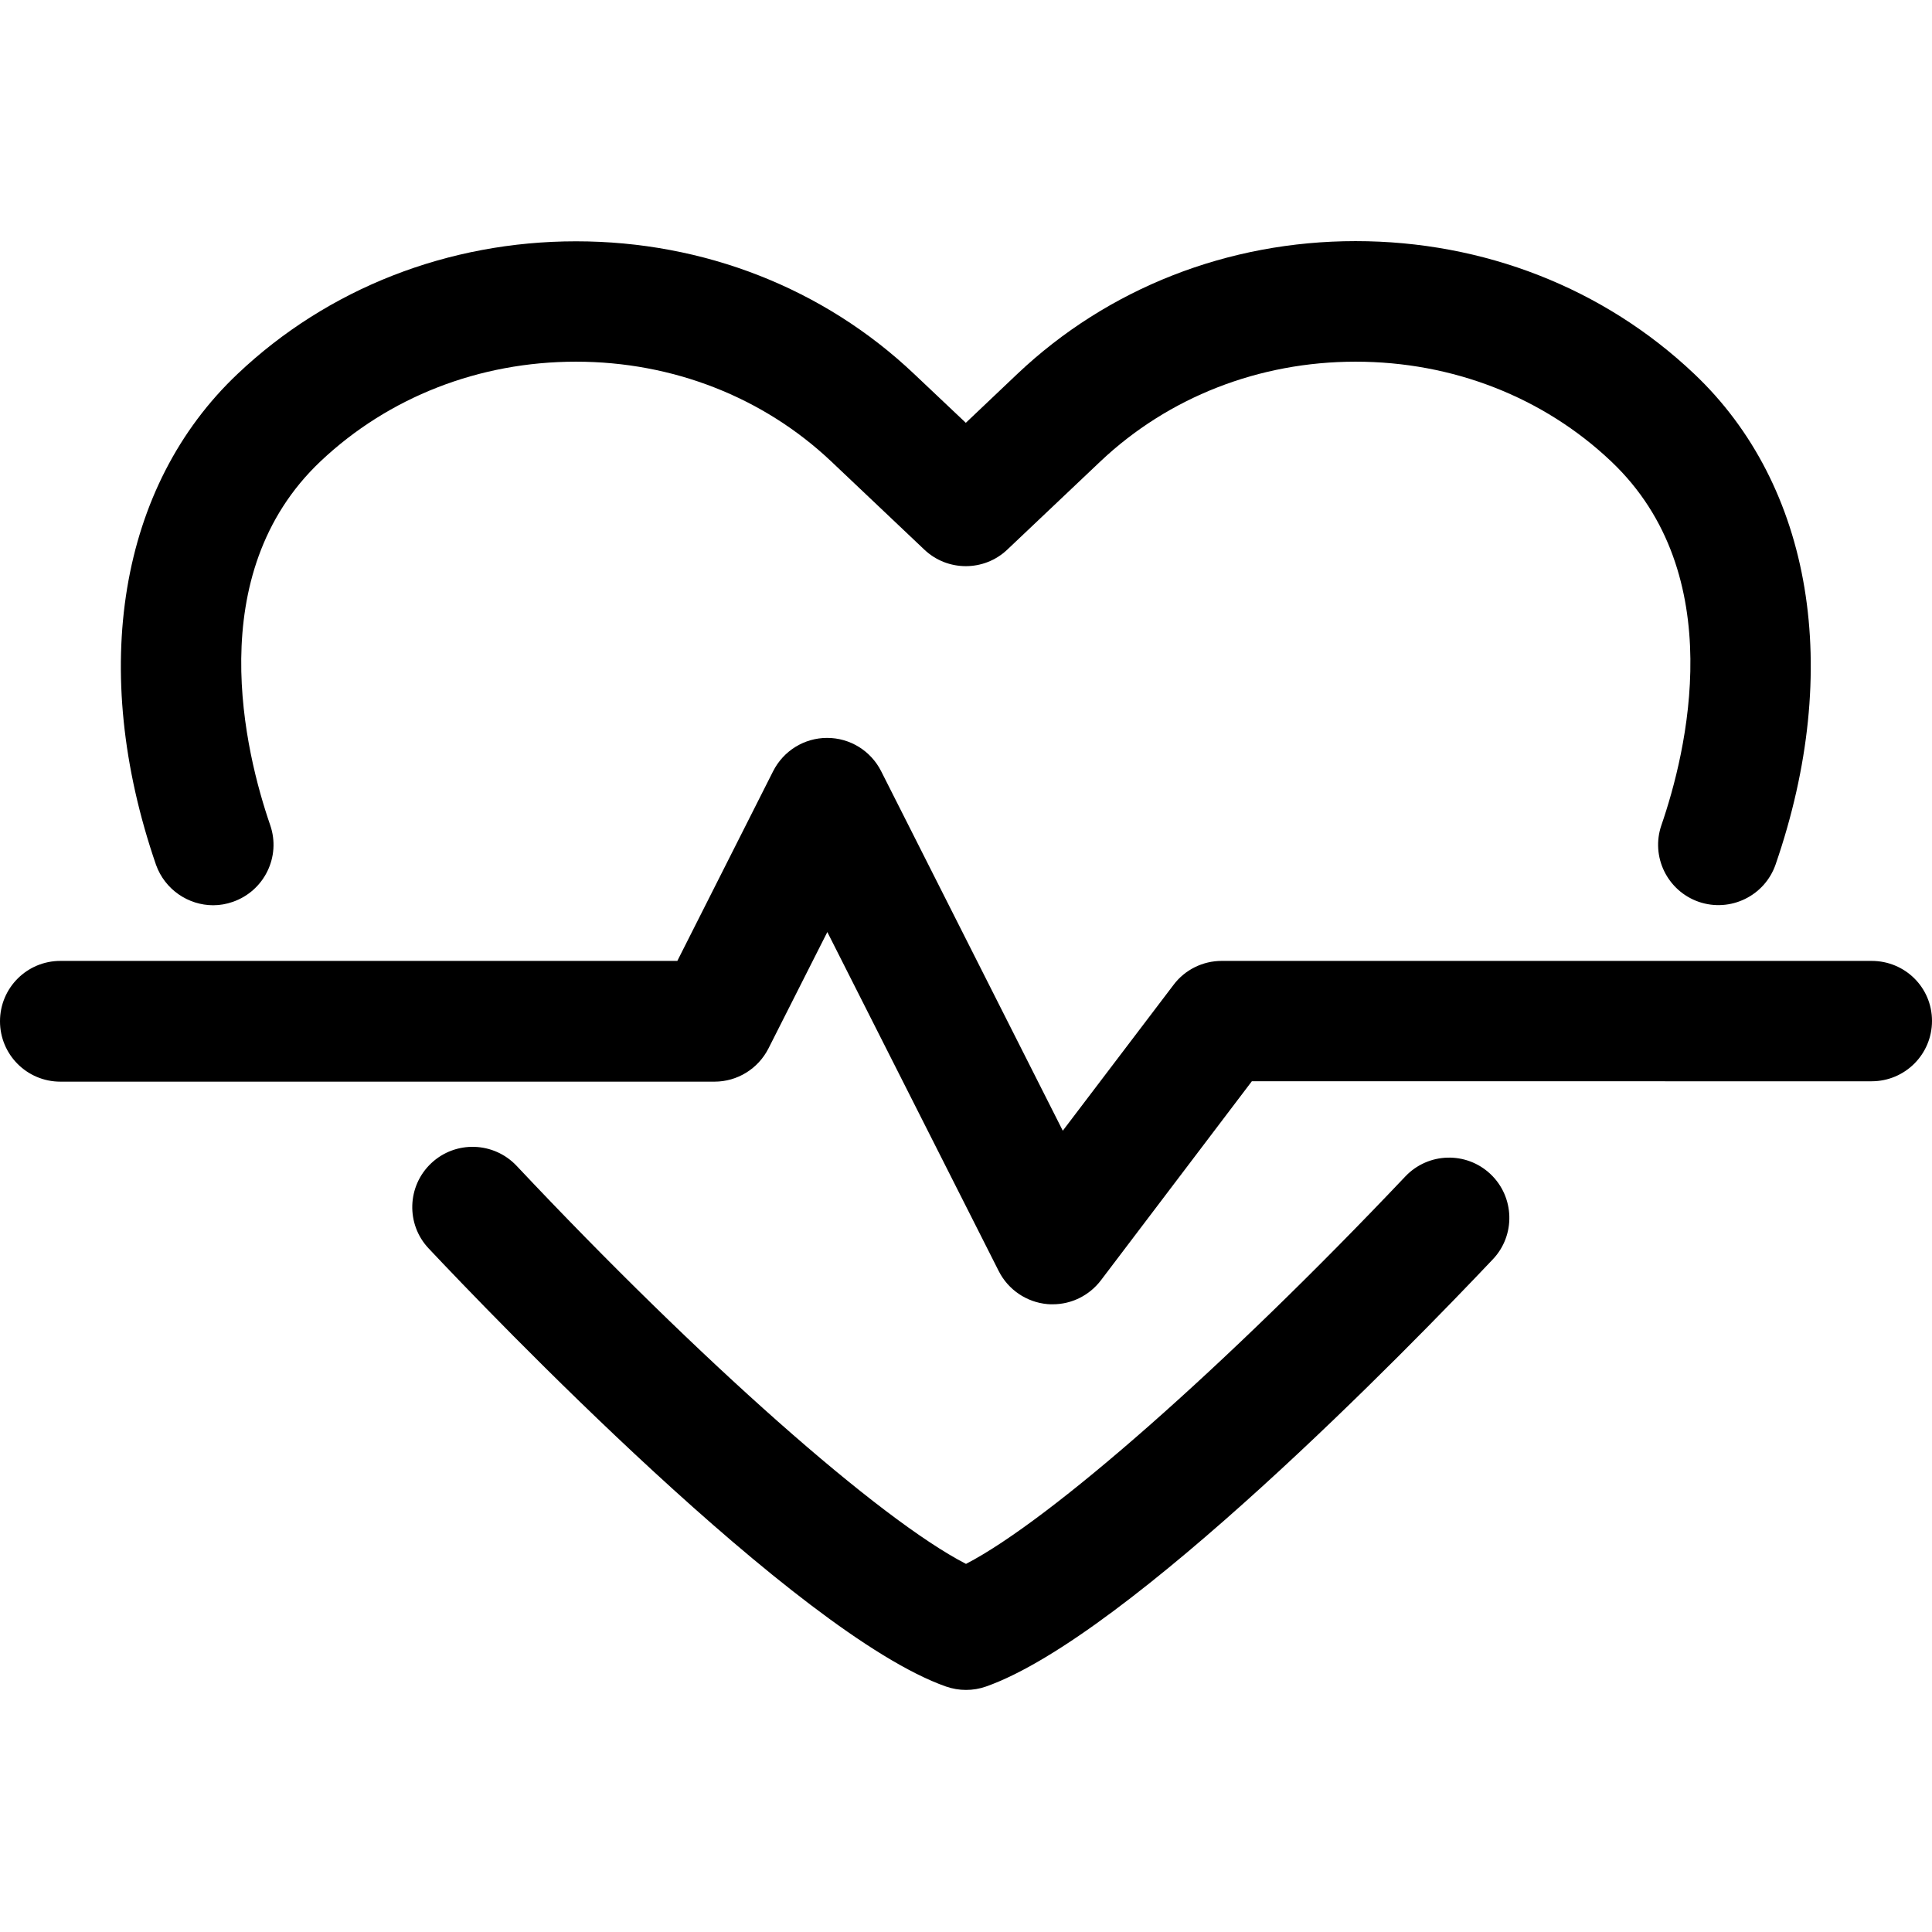 <?xml version="1.0" standalone="no"?><!DOCTYPE svg PUBLIC "-//W3C//DTD SVG 1.1//EN" "http://www.w3.org/Graphics/SVG/1.1/DTD/svg11.dtd"><svg t="1545421196604" class="icon" style="" viewBox="0 0 1024 1024" version="1.1" xmlns="http://www.w3.org/2000/svg" p-id="3559" xmlns:xlink="http://www.w3.org/1999/xlink" width="200" height="200"><defs><style type="text/css"></style></defs><path d="M113 479.8c3.5 0 7-0.6 10.4-1.8 16.7-5.8 25.6-24 19.8-40.7-13.1-38-36.7-132.8 26.7-192.8 36-34 84-52.8 135.4-52.8 51.2 0 99.2 18.8 135.2 52.8l49.4 46.8c12.3 11.7 31.7 11.7 44 0l49.4-46.8c36-34 84-52.8 135.2-52.8 51.4 0 99.5 18.8 135.4 52.8 63.4 60 39.8 154.8 26.7 192.8-5.8 16.7 3.1 34.9 19.8 40.7 16.7 5.7 34.9-3.1 40.7-19.8 35.7-103.5 19.5-200.8-43.2-260.1-47.9-45.4-111.6-70.3-179.4-70.3-67.7 0-131.3 25-179.2 70.3l-27.4 26-27.4-25.9c-47.9-45.4-111.5-70.3-179.2-70.3-67.8 0-131.6 25-179.4 70.3C63.2 257.5 47 354.8 82.7 458.4c4.7 13.1 17.1 21.4 30.3 21.4zM744.8 623.6c-95.7 101-188 182.1-232.8 205.3-45.8-23.6-140.4-107.1-238.2-211-12.1-12.8-32.3-13.5-45.2-1.4-12.9 12.1-13.5 32.4-1.4 45.2 31.9 33.9 195 204.3 274.2 232.2 3.5 1.2 7 1.8 10.6 1.8 3.6 0 7.2-0.6 10.6-1.8 75.5-26.6 224.7-180 268.6-226.4 12.2-12.8 11.6-33.1-1.2-45.2-12.8-12.1-33-11.6-45.2 1.3z" p-id="3560"></path><path d="M992 509.3H647.5c-10 0-19.5 4.7-25.5 12.7l-58.7 77.3L467 408.7c-5.5-10.8-16.5-17.6-28.6-17.6-12.1 0-23.1 6.8-28.6 17.6L359 509.3H32c-17.7 0-32 14.3-32 32s14.3 32 32 32h346.7c12.1 0 23.1-6.8 28.6-17.6l31.2-61.7 90.9 179.8c5 9.8 14.7 16.4 25.7 17.4 1 0.1 1.9 0.1 2.9 0.1 10 0 19.4-4.7 25.5-12.7l80-105.5H992c17.7 0 32-14.3 32-32s-14.3-31.8-32-31.8z" p-id="3561"></path></svg>